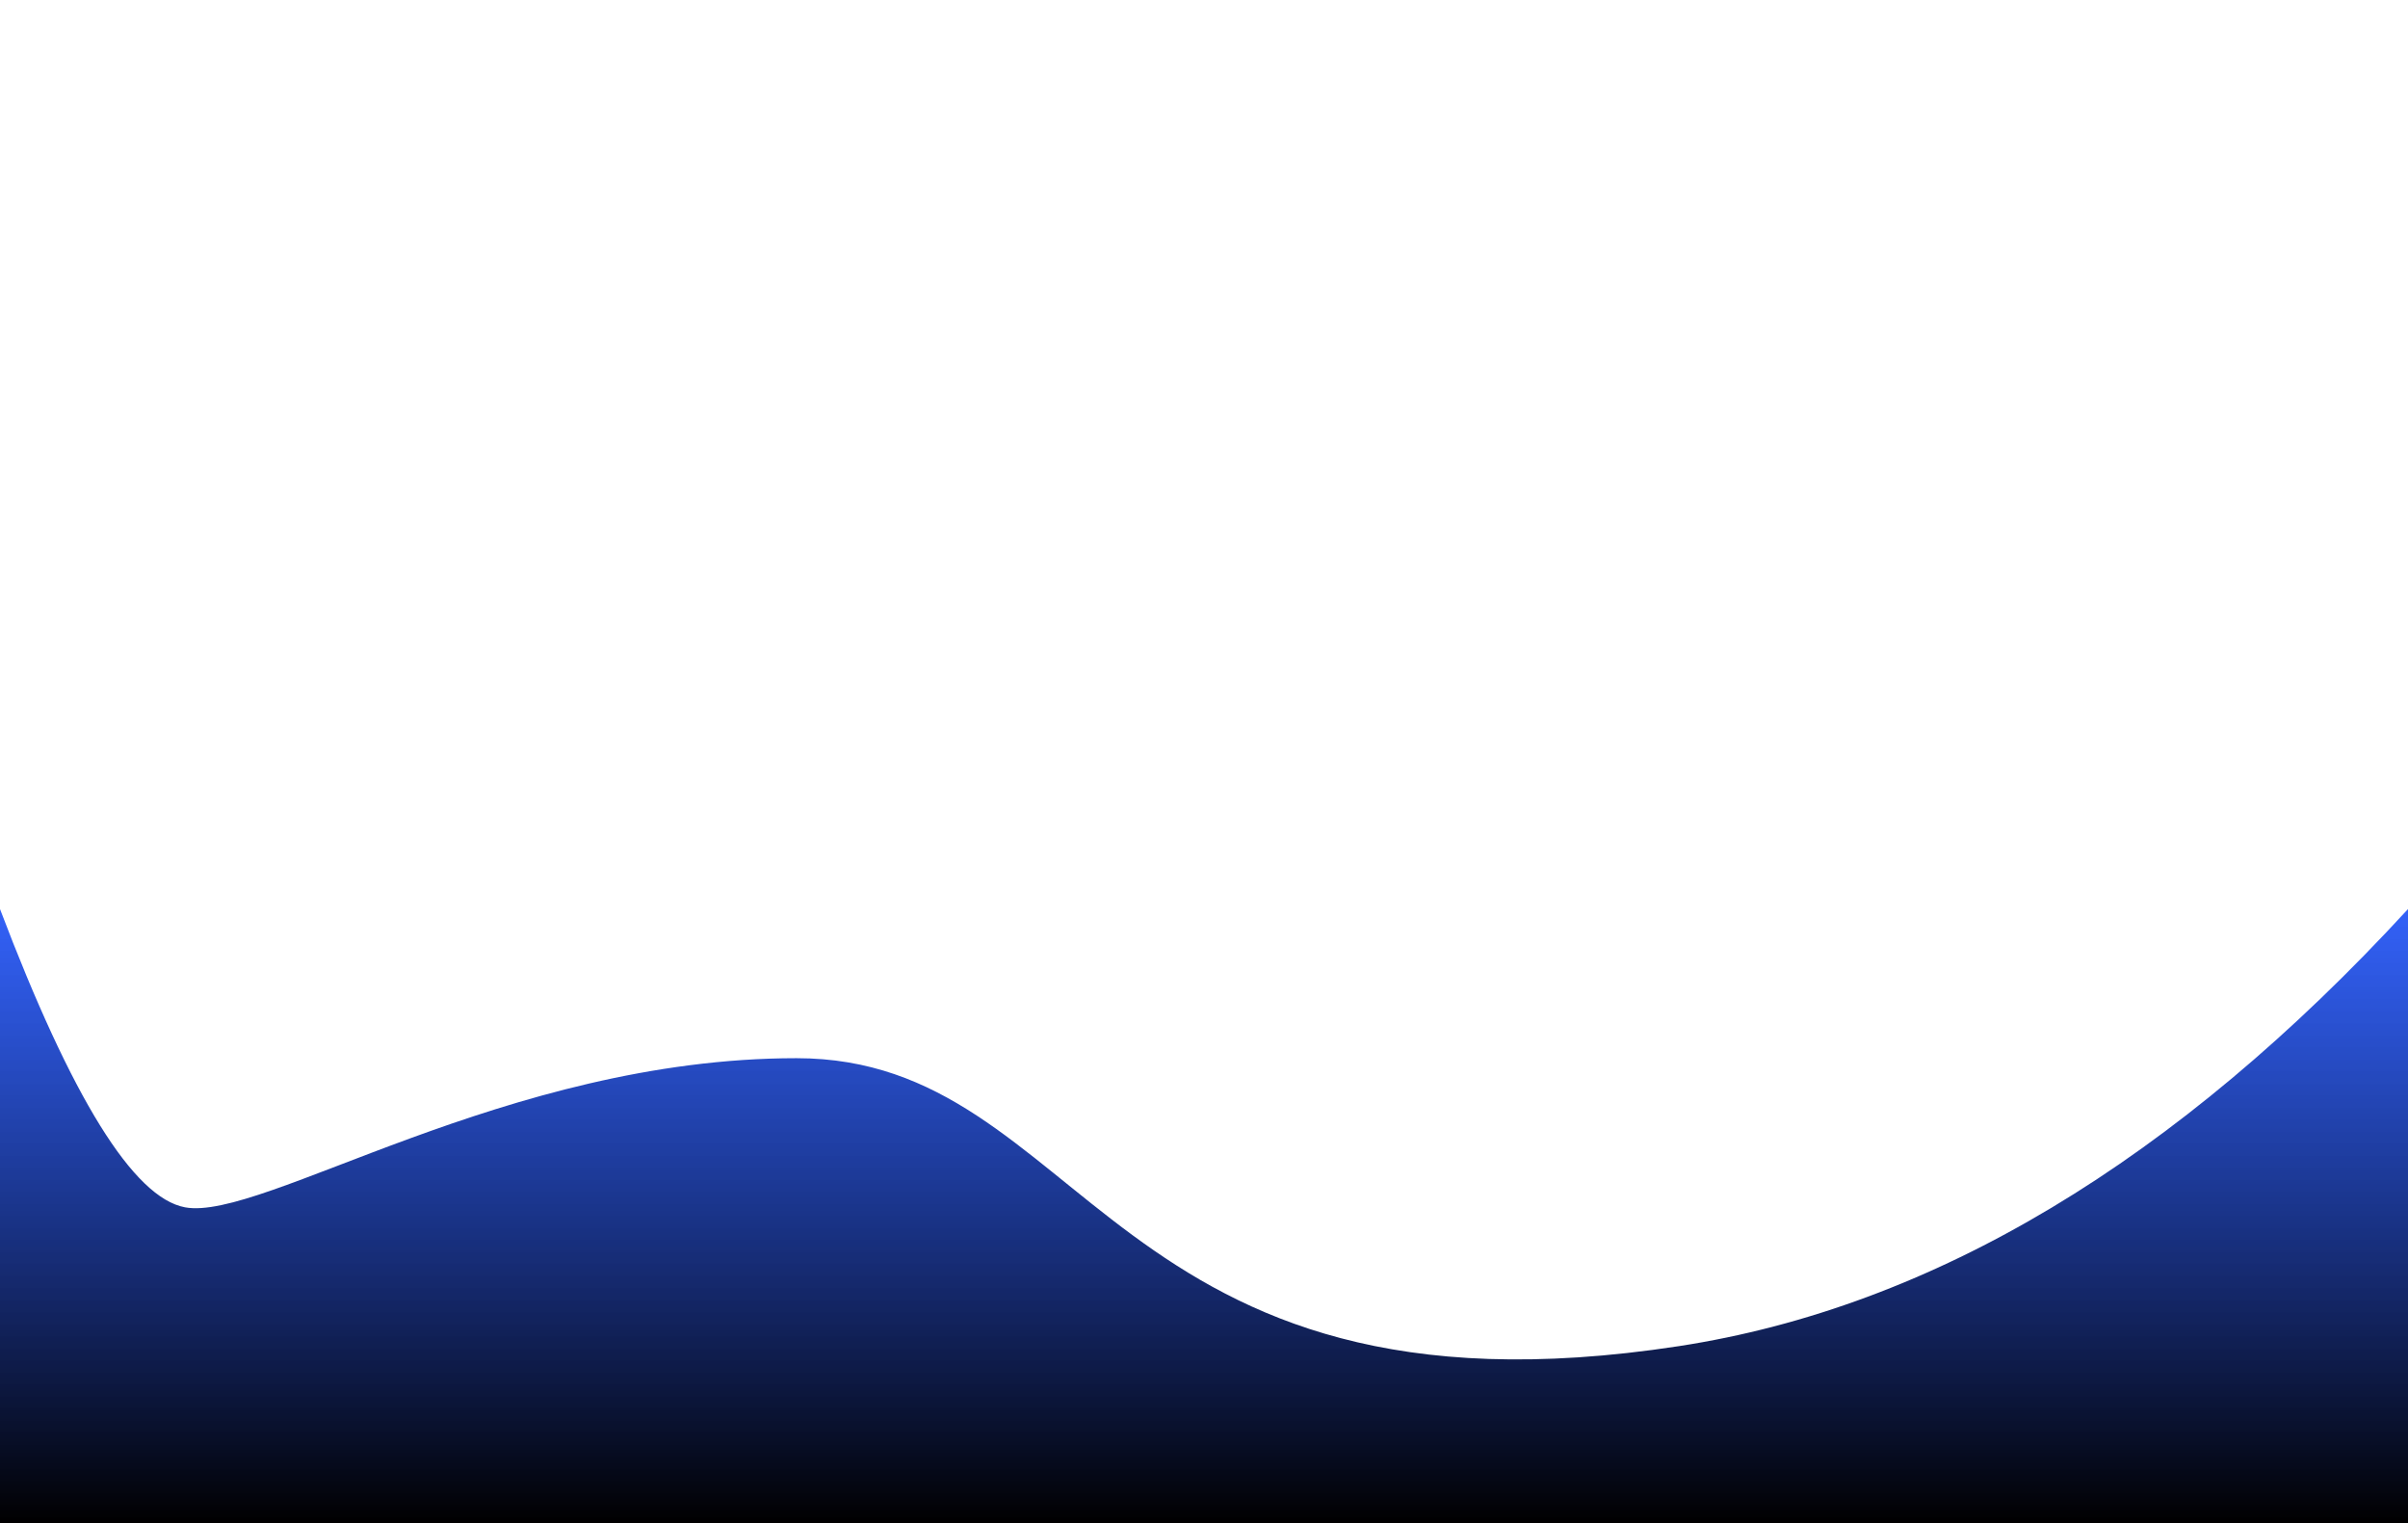 <?xml version="1.0" encoding="UTF-8" standalone="no"?>
<!DOCTYPE svg PUBLIC "-//W3C//DTD SVG 1.1//EN" "http://www.w3.org/Graphics/SVG/1.1/DTD/svg11.dtd">
<svg version="1.1" xmlns="http://www.w3.org/2000/svg" xmlns:xlink="http://www.w3.org/1999/xlink" preserveAspectRatio="xMidYMid meet" viewBox="0 0 1518 960" width="1518" height="960"><defs><path d="M1058.4 848.5C698.02 903.84 685.46 667 502.15 667C318.83 667 165.29 770.11 116.61 761C84.15 754.92 45.28 692.26 0 573C0 598.8 0 727.8 0 960L1518 960L1518 573C1371.77 732.07 1218.56 823.9 1058.4 848.5Z" id="b2oyAqq9ry"></path><linearGradient id="gradientf4970F03kA" gradientUnits="userSpaceOnUse" x1="759" y1="573" x2="759" y2="960"><stop style="stop-color: #003af6;stop-opacity: 0.8" offset="0%"></stop><stop style="stop-color: #010000;stop-opacity: 1" offset="100%"></stop></linearGradient></defs><g><g><g><use xlink:href="#b2oyAqq9ry" opacity="0.74" fill="url(#gradientf4970F03kA)"></use><g><use xlink:href="#b2oyAqq9ry" opacity="0.74" fill-opacity="0" stroke="#000000" stroke-width="1" stroke-opacity="0"></use></g></g></g></g></svg>